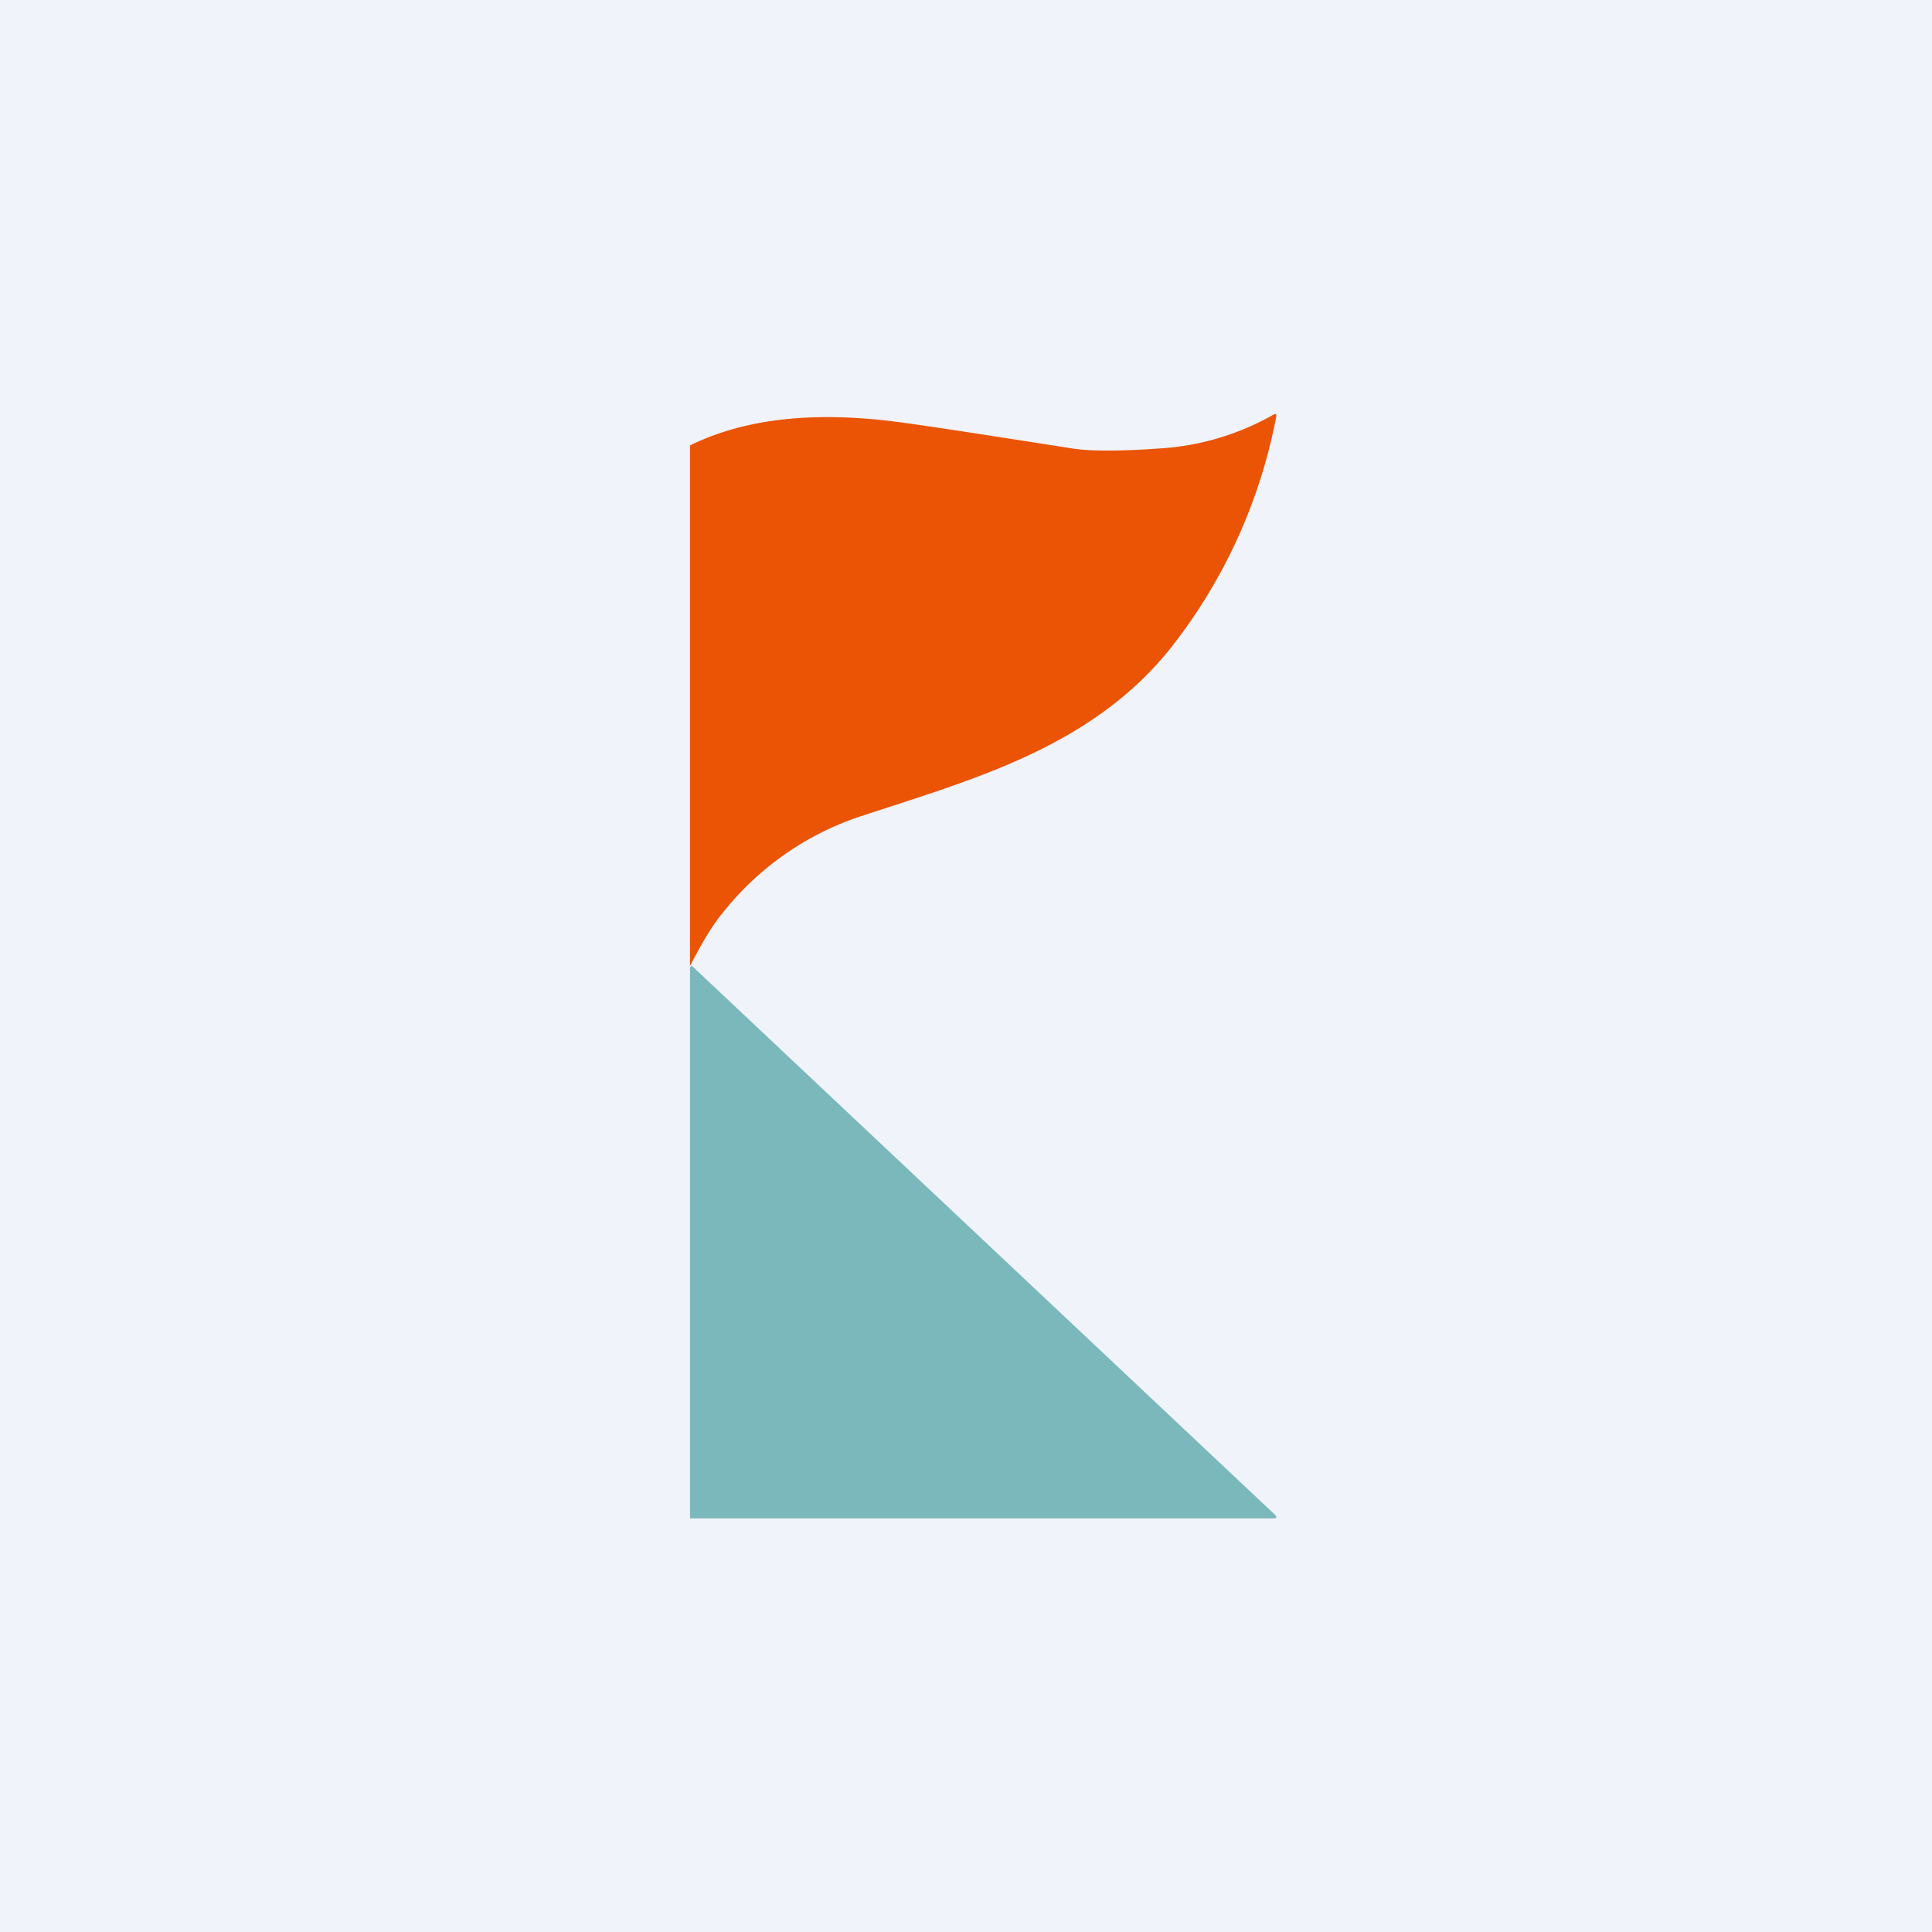 <!-- by TradeStack --><svg width="56" height="56" viewBox="0 0 56 56" xmlns="http://www.w3.org/2000/svg"><path fill="#F0F3FA" d="M0 0h56v56H0z"/><path d="M20 28V12.91c1.94-.95 4.23-.94 6.31-.64.94.13 2.54.38 4.78.73.52.08 1.36.08 2.5 0a7.6 7.6 0 0 0 3.32-.98c.07-.04.1-.02.08.07a15.55 15.55 0 0 1-3.03 6.66c-2.31 2.92-5.77 3.84-9.04 4.92a8.51 8.51 0 0 0-3.98 2.8c-.27.32-.58.83-.94 1.53Z" fill="#EA5404"/><path d="M20 44V28.03a.7.7 0 0 1 .05-.03h.01l16.9 15.91c.06.06.05.1-.04.1H20Z" fill="#7BB8BB"/></svg>